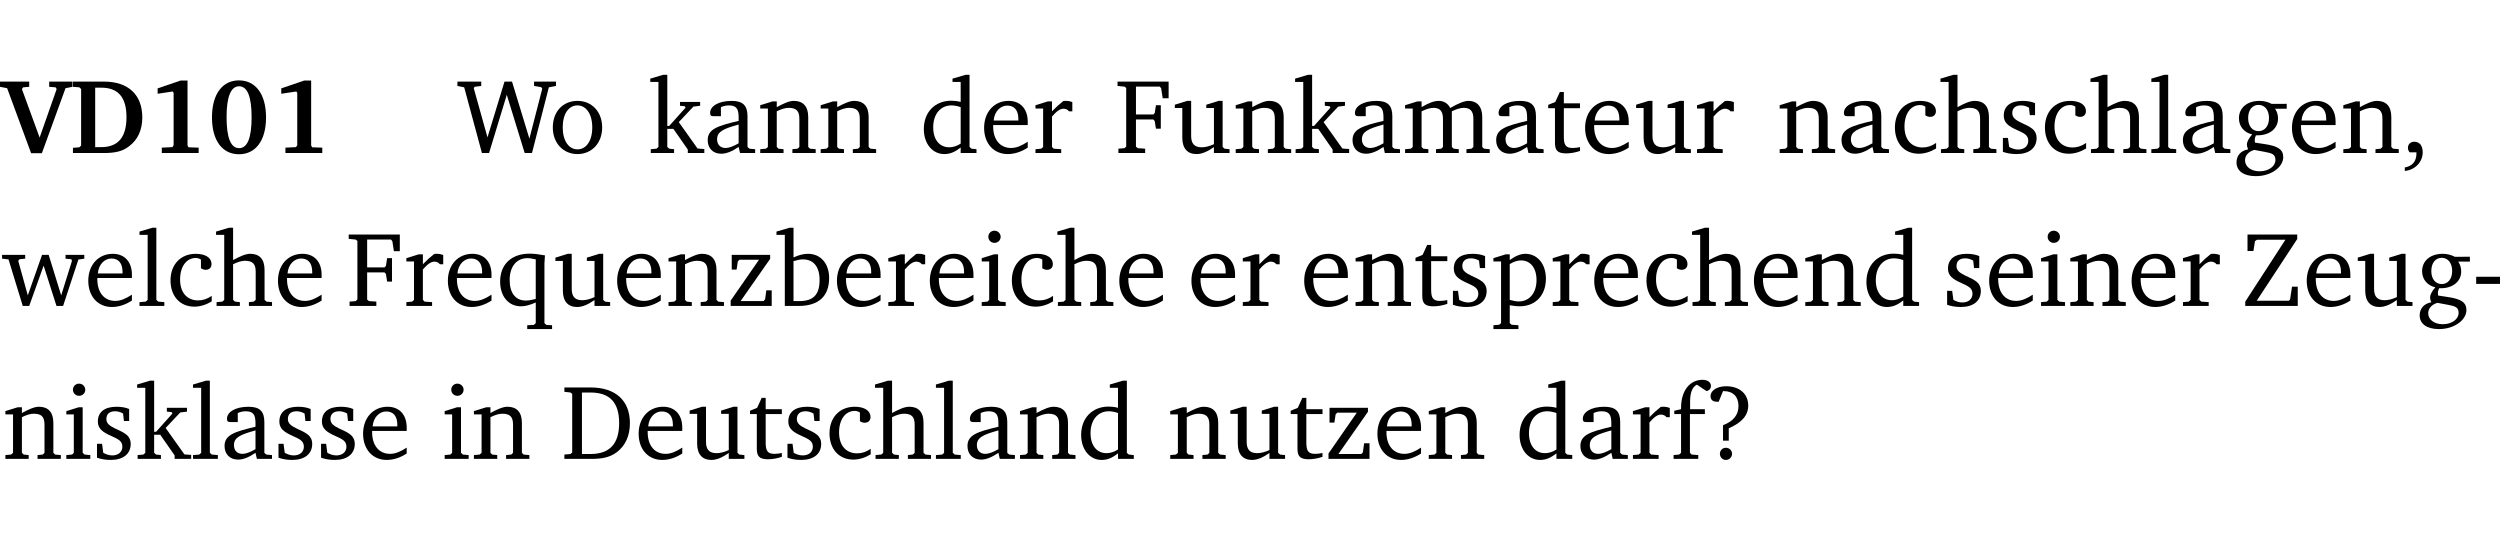 <?xml version="1.0" encoding="UTF-8" standalone="no"?>
<svg
   width="224.744pt"
   height="49.334pt"
   viewBox="0 0 224.744 49.334"
   version="1.2"
   id="svg388"
   sodipodi:docname="b9ec93917a8f.pdf"
   xmlns:inkscape="http://www.inkscape.org/namespaces/inkscape"
   xmlns:sodipodi="http://sodipodi.sourceforge.net/DTD/sodipodi-0.dtd"
   xmlns:xlink="http://www.w3.org/1999/xlink"
   xmlns="http://www.w3.org/2000/svg"
   xmlns:svg="http://www.w3.org/2000/svg">
  <sodipodi:namedview
     id="namedview390"
     pagecolor="#ffffff"
     bordercolor="#000000"
     borderopacity="0.25"
     inkscape:showpageshadow="2"
     inkscape:pageopacity="0.0"
     inkscape:pagecheckerboard="0"
     inkscape:deskcolor="#d1d1d1"
     inkscape:document-units="pt" />
  <defs
     id="defs109">
    <g
       id="g107">
      <symbol
         overflow="visible"
         id="glyph0-0">
        <path
           style="stroke:none"
           d=""
           id="path2" />
      </symbol>
      <symbol
         overflow="visible"
         id="glyph0-1">
        <path
           style="stroke:none"
           d="m -0.203,-6.422 v 0.469 l 0.641,0.125 2.156,5.844 H 3.562 l 2.125,-5.844 0.625,-0.125 v -0.469 H 4.219 v 0.469 L 4.797,-5.906 4.891,-5.75 3.359,-1.391 1.766,-5.75 1.875,-5.906 2.422,-5.953 v -0.469 z m 0,0"
           id="path5" />
      </symbol>
      <symbol
         overflow="visible"
         id="glyph0-2">
        <path
           style="stroke:none"
           d="M 3.062,-6.422 H 0.281 v 0.469 L 0.859,-5.906 1.016,-5.75 v 5.078 L 0.859,-0.516 0.281,-0.469 V 0 H 3.062 c 0.969,0 1.688,-0.141 2.266,-0.609 0.781,-0.578 1.188,-1.469 1.188,-2.594 0,-2.016 -1.234,-3.219 -3.453,-3.219 z M 2.281,-5.875 h 0.547 c 1.516,0 2.266,0.859 2.266,2.656 0,1.797 -0.75,2.688 -2.266,2.688 H 2.281 Z m 0,0"
           id="path8" />
      </symbol>
      <symbol
         overflow="visible"
         id="glyph0-3">
        <path
           style="stroke:none"
           d="m 3.109,-6.516 -2.062,0.703 v 0.484 l 1.359,-0.203 0.078,0.125 v 4.703 L 2.375,-0.531 1.422,-0.484 V 0 h 3.312 v -0.484 l -0.906,-0.031 -0.094,-0.156 v -5.844 z m 0,0"
           id="path11" />
      </symbol>
      <symbol
         overflow="visible"
         id="glyph0-4">
        <path
           style="stroke:none"
           d="m 2.797,-6.531 c -1.469,0 -2.422,1.219 -2.422,3.328 0,2.109 0.953,3.312 2.422,3.312 1.484,0 2.438,-1.203 2.438,-3.312 0,-2.109 -0.953,-3.328 -2.438,-3.328 z M 2.812,-6 c 0.75,0 1.125,0.938 1.125,2.781 0,1.859 -0.375,2.781 -1.125,2.781 -0.75,0 -1.125,-0.938 -1.125,-2.797 C 1.688,-5.078 2.078,-6 2.812,-6 Z m 0,0"
           id="path14" />
      </symbol>
      <symbol
         overflow="visible"
         id="glyph1-0">
        <path
           style="stroke:none"
           d=""
           id="path17" />
      </symbol>
      <symbol
         overflow="visible"
         id="glyph1-1">
        <path
           style="stroke:none"
           d="M 2.203,0 H 2.844 L 4.438,-5.234 6.047,0 h 0.656 l 1.516,-5.906 0.641,-0.125 v -0.391 h -1.969 v 0.391 l 0.641,0.109 0.094,0.141 -1.156,4.484 -1.562,-5.125 H 4.234 l -1.531,5.016 -1.234,-4.422 0.078,-0.125 0.594,-0.078 V -6.422 H 0 v 0.391 l 0.609,0.125 z m 0,0"
           id="path20" />
      </symbol>
      <symbol
         overflow="visible"
         id="glyph1-2">
        <path
           style="stroke:none"
           d="m 2.578,-4.688 c -1.297,0 -2.219,0.953 -2.219,2.391 0,1.406 0.938,2.391 2.219,2.391 1.281,0 2.219,-0.984 2.219,-2.391 0,-1.422 -0.938,-2.391 -2.219,-2.391 z m 0,0.406 c 0.766,0 1.328,0.75 1.328,1.984 0,1.234 -0.562,1.969 -1.328,1.969 -0.766,0 -1.328,-0.75 -1.328,-1.969 0,-1.25 0.547,-1.984 1.328,-1.984 z m 0,0"
           id="path23" />
      </symbol>
      <symbol
         overflow="visible"
         id="glyph1-3">
        <path
           style="stroke:none"
           d="m 0.234,0 h 2.094 v -0.344 l -0.438,-0.047 -0.172,-0.156 v -1.625 H 2.266 L 3.562,-0.312 V 0 H 5.047 V -0.359 L 4.438,-0.406 2.75,-2.781 4.062,-4.172 4.672,-4.25 v -0.344 h -1.812 V -4.25 l 0.438,0.047 0.062,0.125 -1.469,1.641 H 1.719 v -4.594 h -0.375 L 0.188,-6.688 v 0.297 h 0.734 v 5.844 L 0.75,-0.391 0.234,-0.344 Z m 0,0"
           id="path26" />
      </symbol>
      <symbol
         overflow="visible"
         id="glyph1-4">
        <path
           style="stroke:none"
           d="M 3.188,-0.547 3.312,0 H 4.672 V -0.344 L 4.156,-0.391 3.984,-0.547 V -3.312 c 0,-0.969 -0.422,-1.375 -1.422,-1.375 -1.203,0 -1.938,0.484 -1.938,1.078 0,0.219 0.078,0.297 0.297,0.297 H 1.594 V -4.125 c 0.25,-0.109 0.484,-0.156 0.719,-0.156 0.688,0 0.875,0.328 0.875,1.078 v 0.312 C 1.281,-2.438 0.406,-2.156 0.406,-1.156 c 0,0.719 0.469,1.219 1.219,1.219 0.453,0 0.969,-0.203 1.562,-0.609 z m 0,-0.328 C 2.719,-0.609 2.328,-0.453 2.016,-0.453 1.531,-0.453 1.25,-0.766 1.25,-1.234 1.25,-1.938 1.844,-2.188 3.188,-2.562 Z m 0,0"
           id="path29" />
      </symbol>
      <symbol
         overflow="visible"
         id="glyph1-5">
        <path
           style="stroke:none"
           d="M 0.281,0 H 2.375 V -0.344 L 1.922,-0.391 1.766,-0.547 V -3.75 c 0.406,-0.203 0.766,-0.312 1.062,-0.312 0.703,0 0.969,0.281 0.969,0.984 v 2.531 l -0.156,0.156 -0.469,0.047 V 0 h 2.094 V -0.344 L 4.75,-0.391 4.594,-0.547 v -2.688 c 0,-0.969 -0.469,-1.453 -1.297,-1.453 -0.406,0 -0.891,0.219 -1.531,0.562 v -0.516 h -0.375 L 0.281,-4.297 V -4 h 0.688 v 3.453 L 0.797,-0.391 0.281,-0.344 Z m 0,0"
           id="path32" />
      </symbol>
      <symbol
         overflow="visible"
         id="glyph1-6">
        <path
           style="stroke:none"
           d="M 3.656,-6.391 V -4.594 C 3.359,-4.672 3.078,-4.703 2.812,-4.703 c -1.453,0 -2.469,1.016 -2.469,2.547 0,1.344 0.797,2.25 1.844,2.25 0.531,0 0.984,-0.203 1.469,-0.594 V 0 H 5.078 V -0.344 L 4.625,-0.391 4.453,-0.547 V -7.031 H 4.094 L 2.922,-6.688 v 0.297 z m 0,5.547 C 3.312,-0.625 2.969,-0.516 2.625,-0.516 c -0.859,0 -1.438,-0.672 -1.438,-1.797 0,-1.203 0.672,-1.969 1.641,-1.969 0.219,0 0.516,0.047 0.828,0.156 z m 0,0"
           id="path35" />
      </symbol>
      <symbol
         overflow="visible"
         id="glyph1-7">
        <path
           style="stroke:none"
           d="m 4.281,-1.016 c -0.547,0.359 -1.016,0.562 -1.5,0.562 -0.969,0 -1.609,-0.734 -1.609,-1.953 0,-0.031 0,-0.078 0,-0.109 H 4.281 c 0,-0.109 0,-0.203 0,-0.297 0,-1.172 -0.672,-1.875 -1.719,-1.875 -1.281,0 -2.203,0.984 -2.203,2.422 0,1.406 0.859,2.359 2.125,2.359 0.609,0 1.219,-0.203 1.797,-0.578 z M 3.438,-2.922 H 1.219 c 0.062,-0.812 0.609,-1.344 1.219,-1.344 0.641,0 1,0.422 1,1.203 0,0.047 0,0.094 0,0.141 z m 0,0"
           id="path38" />
      </symbol>
      <symbol
         overflow="visible"
         id="glyph1-8">
        <path
           style="stroke:none"
           d="m 0.281,0 h 2.312 V -0.344 L 1.922,-0.391 1.766,-0.547 V -3.281 c 0.391,-0.453 0.719,-0.703 1.031,-0.703 0.203,0 0.375,0.078 0.5,0.234 H 3.594 V -4.578 C 3.391,-4.656 3.219,-4.688 3.016,-4.688 c -0.078,0 -0.156,0 -0.234,0.016 C 2.438,-4.406 2.094,-4.094 1.766,-3.75 v -0.891 h -0.375 L 0.281,-4.297 V -4 h 0.688 v 3.453 L 0.797,-0.391 0.281,-0.344 Z m 0,0"
           id="path41" />
      </symbol>
      <symbol
         overflow="visible"
         id="glyph1-9">
        <path
           style="stroke:none"
           d="M 0.312,0 H 2.719 V -0.391 L 2.047,-0.438 1.891,-0.578 v -2.438 h 1.562 L 3.578,-2.875 3.688,-2.188 H 4.125 V -4.297 H 3.688 l -0.109,0.703 -0.125,0.125 h -1.562 v -2.5 H 4.031 l 0.125,0.141 0.141,0.906 h 0.531 v -1.5 h -4.594 v 0.391 l 0.625,0.062 0.156,0.125 v 5.266 L 0.859,-0.438 0.312,-0.391 Z m 0,0"
           id="path44" />
      </symbol>
      <symbol
         overflow="visible"
         id="glyph1-10">
        <path
           style="stroke:none"
           d="M 1.359,-4.688 0.25,-4.344 v 0.297 H 0.922 V -1.375 c 0,0.969 0.469,1.469 1.281,1.469 0.469,0 0.984,-0.219 1.562,-0.625 V 0 h 1.406 V -0.344 L 4.719,-0.391 4.547,-0.547 V -4.688 H 4.188 l -1.109,0.344 v 0.297 h 0.688 v 3.25 C 3.359,-0.609 3,-0.516 2.656,-0.516 c -0.641,0 -0.938,-0.328 -0.938,-1.016 V -4.688 Z m 0,0"
           id="path47" />
      </symbol>
      <symbol
         overflow="visible"
         id="glyph1-11">
        <path
           style="stroke:none"
           d="M 4.344,-4.047 C 4.125,-4.469 3.766,-4.688 3.297,-4.688 c -0.406,0 -0.906,0.188 -1.531,0.562 v -0.516 h -0.375 L 0.281,-4.297 V -4 h 0.688 v 3.453 L 0.797,-0.391 0.281,-0.344 V 0 H 2.375 V -0.344 L 1.922,-0.391 1.766,-0.547 V -3.75 C 2.188,-3.953 2.531,-4.062 2.844,-4.062 c 0.578,0 0.844,0.312 0.844,0.984 v 2.531 L 3.531,-0.391 3.062,-0.344 V 0 H 5.109 V -0.344 L 4.656,-0.391 4.484,-0.547 V -3.75 c 0.406,-0.203 0.781,-0.312 1.078,-0.312 0.594,0 0.859,0.312 0.859,0.984 v 2.531 L 6.25,-0.391 5.797,-0.344 V 0 h 2.094 V -0.344 L 7.375,-0.391 7.219,-0.547 v -2.688 c 0,-0.953 -0.484,-1.453 -1.234,-1.453 -0.375,0 -0.922,0.219 -1.641,0.641 z m 0,0"
           id="path50" />
      </symbol>
      <symbol
         overflow="visible"
         id="glyph1-12">
        <path
           style="stroke:none"
           d="m 0.844,-4.031 v 3.094 c 0,0.672 0.203,0.969 1,0.969 0.359,0 0.797,-0.062 1.25,-0.219 v -0.344 c -0.219,0.047 -0.438,0.078 -0.672,0.078 -0.656,0 -0.781,-0.328 -0.781,-1.047 V -4.031 H 3.094 v -0.438 H 1.641 V -5.484 H 1.281 L 0.875,-4.594 0.234,-4.328 v 0.297 z m 0,0"
           id="path53" />
      </symbol>
      <symbol
         overflow="visible"
         id="glyph1-13">
        <path
           style="stroke:none"
           d="m 4.062,-0.406 v -0.5 C 3.656,-0.625 3.266,-0.5 2.844,-0.5 c -0.984,0 -1.625,-0.688 -1.625,-1.875 0,-1.203 0.594,-1.938 1.406,-1.938 0.172,0 0.312,0.047 0.469,0.141 v 0.781 C 3.234,-3.297 3.375,-3.25 3.516,-3.25 c 0.328,0 0.531,-0.203 0.531,-0.516 C 4.047,-4.312 3.531,-4.688 2.625,-4.688 c -1.344,0 -2.266,0.953 -2.266,2.391 0,1.406 0.844,2.359 2.141,2.359 0.516,0 1.031,-0.156 1.562,-0.469 z m 0,0"
           id="path56" />
      </symbol>
      <symbol
         overflow="visible"
         id="glyph1-14">
        <path
           style="stroke:none"
           d="M 1.344,-7.031 0.188,-6.688 v 0.297 h 0.734 v 5.844 L 0.75,-0.391 0.234,-0.344 V 0 h 2.094 V -0.344 L 1.891,-0.391 1.719,-0.547 V -3.75 c 0.406,-0.203 0.766,-0.312 1.062,-0.312 0.703,0 0.969,0.281 0.969,0.984 v 2.531 l -0.172,0.156 -0.438,0.047 V 0 H 5.219 v -0.344 l -0.5,-0.047 -0.172,-0.156 v -2.688 c 0,-0.969 -0.453,-1.453 -1.281,-1.453 -0.422,0 -0.906,0.219 -1.547,0.562 v -2.906 z m 0,0"
           id="path59" />
      </symbol>
      <symbol
         overflow="visible"
         id="glyph1-15">
        <path
           style="stroke:none"
           d="M 3.297,-4.484 C 2.969,-4.625 2.594,-4.688 2.172,-4.688 c -1.094,0 -1.688,0.484 -1.688,1.328 0,0.641 0.422,0.953 1.234,1.312 0.625,0.281 0.969,0.453 0.969,0.953 0,0.453 -0.344,0.781 -0.906,0.781 -0.266,0 -0.531,-0.078 -0.812,-0.234 l -0.109,-0.812 H 0.406 v 1.25 c 0.328,0.125 0.75,0.203 1.234,0.203 1.125,0 1.797,-0.547 1.797,-1.438 0,-0.359 -0.141,-0.641 -0.375,-0.828 -0.312,-0.25 -0.672,-0.391 -1,-0.547 C 1.516,-2.984 1.25,-3.188 1.25,-3.594 c 0,-0.438 0.281,-0.688 0.781,-0.688 0.234,0 0.469,0.062 0.719,0.203 l 0.078,0.672 h 0.469 z m 0,0"
           id="path62" />
      </symbol>
      <symbol
         overflow="visible"
         id="glyph1-16">
        <path
           style="stroke:none"
           d="M 0.266,0 H 2.5 V -0.344 L 1.953,-0.391 1.781,-0.547 V -7.031 H 1.422 l -1.156,0.344 v 0.297 H 1 v 5.844 l -0.172,0.156 -0.562,0.047 z m 0,0"
           id="path65" />
      </symbol>
      <symbol
         overflow="visible"
         id="glyph1-17">
        <path
           style="stroke:none"
           d="M 3.531,-4.422 C 3.172,-4.609 2.812,-4.688 2.453,-4.688 c -1.141,0 -1.859,0.641 -1.859,1.562 0,0.719 0.453,1.281 1.188,1.453 -0.312,0.359 -0.469,0.656 -0.469,0.906 0,0.156 0.047,0.297 0.109,0.438 C 0.766,-0.219 0.375,0.234 0.375,0.844 0.375,1.609 1.016,2.078 2.109,2.078 2.844,2.078 3.5,1.859 4,1.453 4.375,1.141 4.578,0.734 4.578,0.375 c 0,-0.703 -0.5,-1 -1.625,-1.172 L 2.031,-0.938 c 0,-0.109 -0.016,-0.188 -0.016,-0.234 0,-0.141 0.047,-0.297 0.109,-0.422 0.062,0 0.109,0 0.156,0 1.109,0 1.828,-0.641 1.828,-1.5 0,-0.328 -0.078,-0.609 -0.266,-0.891 h 1.047 v -0.438 z m -1.172,0.094 c 0.547,0 0.938,0.453 0.938,1.188 0,0.719 -0.391,1.172 -0.938,1.172 -0.562,0 -0.938,-0.453 -0.938,-1.172 0,-0.734 0.375,-1.188 0.938,-1.188 z M 1.969,-0.281 2.891,-0.109 C 3.562,0.016 3.875,0.109 3.875,0.625 c 0,0.547 -0.578,1.016 -1.422,1.016 -0.797,0 -1.312,-0.438 -1.312,-0.984 0,-0.422 0.297,-0.781 0.828,-0.938 z m 0,0"
           id="path68" />
      </symbol>
      <symbol
         overflow="visible"
         id="glyph1-18">
        <path
           style="stroke:none"
           d="m 0.375,1.609 c 0.969,-0.094 1.609,-0.844 1.609,-1.672 0,-0.609 -0.281,-0.953 -0.766,-0.953 -0.312,0 -0.562,0.219 -0.562,0.531 0,0.172 0.047,0.297 0.156,0.422 h 0.609 c 0,0.031 0,0.078 0,0.094 0,0.703 -0.344,1.141 -1.047,1.266 z m 0,0"
           id="path71" />
      </symbol>
      <symbol
         overflow="visible"
         id="glyph1-19">
        <path
           style="stroke:none"
           d="M -0.016,-4.594 V -4.25 L 0.562,-4.188 1.844,0 H 2.422 L 3.719,-3.625 4.875,0 H 5.469 L 6.844,-4.172 7.375,-4.25 V -4.594 H 5.688 V -4.25 l 0.516,0.047 0.062,0.156 -0.969,3.094 -1.125,-3.641 H 3.578 L 2.297,-0.953 1.438,-4.047 1.547,-4.203 2.062,-4.25 v -0.344 z m 0,0"
           id="path74" />
      </symbol>
      <symbol
         overflow="visible"
         id="glyph1-20">
        <path
           style="stroke:none"
           d="m 4.391,-4.547 c -0.516,-0.094 -0.969,-0.156 -1.375,-0.156 -1.641,0 -2.656,0.969 -2.656,2.5 0,1.359 0.766,2.234 1.875,2.234 0.406,0 0.828,-0.125 1.328,-0.344 v 1.859 l -0.172,0.156 -0.594,0.031 v 0.344 H 5.031 V 1.734 L 4.516,1.703 4.344,1.547 V -3.844 c 0,-0.094 0.031,-0.328 0.047,-0.703 z M 3.562,-4.188 v 3.562 c -0.391,0.094 -0.672,0.141 -0.891,0.141 -0.906,0 -1.453,-0.656 -1.453,-1.844 0,-1.234 0.625,-1.969 1.609,-1.969 0.203,0 0.438,0.047 0.734,0.109 z m 0,0"
           id="path77" />
      </symbol>
      <symbol
         overflow="visible"
         id="glyph1-21">
        <path
           style="stroke:none"
           d="M 0.438,0 H 4.125 V -1.406 H 3.641 L 3.531,-0.594 3.391,-0.438 h -2.062 l 2.656,-3.797 V -4.594 H 0.531 v 1.328 h 0.438 L 1.078,-4 1.219,-4.156 H 2.984 L 0.438,-0.484 Z m 0,0"
           id="path80" />
      </symbol>
      <symbol
         overflow="visible"
         id="glyph1-22">
        <path
           style="stroke:none"
           d="M 1.25,-7.031 0.078,-6.688 v 0.297 h 0.75 V 0 h 1.219 C 3.875,0 4.812,-0.875 4.812,-2.516 4.812,-3.812 4.047,-4.688 2.922,-4.688 c -0.422,0 -0.844,0.109 -1.312,0.328 V -7.031 Z M 1.609,-0.438 V -4.031 C 1.938,-4.125 2.219,-4.188 2.453,-4.188 c 0.953,0 1.5,0.656 1.5,1.859 0,1.312 -0.562,1.891 -1.812,1.891 -0.047,0 -0.234,0 -0.531,0 z m 0,0"
           id="path83" />
      </symbol>
      <symbol
         overflow="visible"
         id="glyph1-23">
        <path
           style="stroke:none"
           d="m 1.469,-6.766 c -0.297,0 -0.547,0.234 -0.547,0.547 0,0.312 0.25,0.547 0.547,0.547 0.312,0 0.562,-0.234 0.562,-0.547 0,-0.297 -0.25,-0.547 -0.562,-0.547 z m -0.031,2.125 -1.109,0.344 V -4 H 1 v 3.453 L 0.844,-0.391 0.328,-0.344 V 0 h 2.156 V -0.344 L 1.969,-0.391 1.797,-0.547 v -4.094 z m 0,0"
           id="path86" />
      </symbol>
      <symbol
         overflow="visible"
         id="glyph1-24">
        <path
           style="stroke:none"
           d="m 0.219,2.078 h 2.25 V 1.734 L 1.859,1.688 1.688,1.547 V -0.062 C 2.047,0 2.344,0.031 2.578,0.031 4,0.031 4.938,-0.953 4.938,-2.453 4.938,-3.797 4.156,-4.688 3.094,-4.688 2.656,-4.688 2.203,-4.5 1.688,-4.125 V -4.641 H 1.328 L 0.219,-4.297 V -4 h 0.688 V 1.547 L 0.734,1.688 0.219,1.734 Z m 1.469,-2.625 v -3.219 c 0.375,-0.219 0.688,-0.328 1.016,-0.328 0.828,0 1.391,0.656 1.391,1.766 0,1.172 -0.656,1.922 -1.594,1.922 -0.219,0 -0.484,-0.047 -0.812,-0.141 z m 0,0"
           id="path89" />
      </symbol>
      <symbol
         overflow="visible"
         id="glyph1-25">
        <path
           style="stroke:none"
           d="M 0.641,-6.422 V -4.938 h 0.531 L 1.312,-5.828 1.5,-5.953 H 4.047 L 0.438,-0.391 V 0 H 5.156 V -1.734 H 4.641 L 4.469,-0.594 4.359,-0.469 H 1.469 l 3.641,-5.547 v -0.406 z m 0,0"
           id="path92" />
      </symbol>
      <symbol
         overflow="visible"
         id="glyph1-26">
        <path
           style="stroke:none"
           d="m 0.453,-2.625 v 0.641 H 2.594 V -2.625 Z m 0,0"
           id="path95" />
      </symbol>
      <symbol
         overflow="visible"
         id="glyph1-27">
        <path
           style="stroke:none"
           d="M 2.672,-6.422 H 0.312 v 0.391 l 0.547,0.062 0.156,0.125 v 5.266 L 0.859,-0.438 0.312,-0.391 V 0 h 2.359 c 0.969,0 1.688,-0.109 2.344,-0.594 0.781,-0.594 1.188,-1.484 1.188,-2.625 0,-2 -1.266,-3.203 -3.531,-3.203 z m -0.781,0.453 h 0.75 c 1.75,0 2.594,0.891 2.594,2.75 0,1.859 -0.844,2.781 -2.594,2.781 h -0.75 z m 0,0"
           id="path98" />
      </symbol>
      <symbol
         overflow="visible"
         id="glyph1-28">
        <path
           style="stroke:none"
           d="M 0.281,0 H 2.5 V -0.344 L 1.906,-0.391 1.75,-0.547 V -4.031 h 1.344 v -0.438 H 1.766 v -0.703 c 0,-0.797 0.203,-1.297 0.609,-1.5 L 3.25,-6.094 c 0.25,-0.062 0.391,-0.25 0.391,-0.469 0,-0.312 -0.297,-0.547 -0.75,-0.547 -1.125,0 -1.938,0.938 -1.938,2.531 0,0.031 0,0.062 0,0.109 L 0.344,-4.328 v 0.297 h 0.609 v 3.484 l -0.172,0.156 -0.5,0.047 z m 0,0"
           id="path101" />
      </symbol>
      <symbol
         overflow="visible"
         id="glyph1-29">
        <path
           style="stroke:none"
           d="m 2.172,-2.75 c 1.172,-0.516 1.75,-1.156 1.75,-2.047 0,-1.031 -0.766,-1.734 -1.984,-1.734 -0.859,0 -1.406,0.406 -1.406,0.891 0,0.312 0.203,0.5 0.562,0.5 0.062,0 0.125,0 0.172,0 L 1.656,-6.094 c 0.031,0 0.031,0 0.062,0 0.844,0 1.328,0.5 1.328,1.344 0,0.797 -0.469,1.375 -1.391,1.719 v 1.391 H 2.172 Z M 1.906,-1 C 1.609,-1 1.375,-0.766 1.375,-0.453 c 0,0.297 0.234,0.547 0.531,0.547 0.312,0 0.562,-0.25 0.562,-0.547 C 2.469,-0.766 2.219,-1 1.906,-1 Z m 0,0"
           id="path104" />
      </symbol>
    </g>
  </defs>
  <g
     id="surface1"
     transform="translate(-46.569,-104.995)">
    <path
       style="fill:none;stroke:#000000;stroke-width:0.01;stroke-linecap:butt;stroke-linejoin:miter;stroke-miterlimit:10;stroke-opacity:0.01"
       d="M 3.4375e-4,-0.001 H 218.27"
       transform="matrix(1,0,0,-1,46.777,104.999)"
       id="path111" />
    <g
       style="fill:#000000;fill-opacity:1"
       id="g123">
      <use
         xlink:href="#glyph0-1"
         x="46.772"
         y="118.752"
         id="use113" />
      <use
         xlink:href="#glyph0-2"
         x="52.845"
         y="118.752"
         id="use115" />
      <use
         xlink:href="#glyph0-3"
         x="59.693"
         y="118.752"
         id="use117" />
      <use
         xlink:href="#glyph0-4"
         x="65.25"
         y="118.752"
         id="use119" />
      <use
         xlink:href="#glyph0-3"
         x="70.807"
         y="118.752"
         id="use121" />
    </g>
    <g
       style="fill:#000000;fill-opacity:1"
       id="g127">
      <use
         xlink:href="#glyph1-1"
         x="87.69"
         y="118.752"
         id="use125" />
    </g>
    <g
       style="fill:#000000;fill-opacity:1"
       id="g131">
      <use
         xlink:href="#glyph1-2"
         x="95.906"
         y="118.752"
         id="use129" />
    </g>
    <g
       style="fill:#000000;fill-opacity:1"
       id="g141">
      <use
         xlink:href="#glyph1-3"
         x="104.839"
         y="118.752"
         id="use133" />
      <use
         xlink:href="#glyph1-4"
         x="109.783"
         y="118.752"
         id="use135" />
      <use
         xlink:href="#glyph1-5"
         x="114.632"
         y="118.752"
         id="use137" />
      <use
         xlink:href="#glyph1-5"
         x="120.065"
         y="118.752"
         id="use139" />
    </g>
    <g
       style="fill:#000000;fill-opacity:1"
       id="g149">
      <use
         xlink:href="#glyph1-6"
         x="129.275"
         y="118.752"
         id="use143" />
      <use
         xlink:href="#glyph1-7"
         x="134.679"
         y="118.752"
         id="use145" />
      <use
         xlink:href="#glyph1-8"
         x="139.375"
         y="118.752"
         id="use147" />
    </g>
    <g
       style="fill:#000000;fill-opacity:1"
       id="g173">
      <use
         xlink:href="#glyph1-9"
         x="146.797"
         y="118.752"
         id="use151" />
      <use
         xlink:href="#glyph1-10"
         x="151.933"
         y="118.752"
         id="use153" />
      <use
         xlink:href="#glyph1-5"
         x="157.375"
         y="118.752"
         id="use155" />
      <use
         xlink:href="#glyph1-3"
         x="162.807"
         y="118.752"
         id="use157" />
      <use
         xlink:href="#glyph1-4"
         x="167.752"
         y="118.752"
         id="use159" />
      <use
         xlink:href="#glyph1-11"
         x="172.601"
         y="118.752"
         id="use161" />
      <use
         xlink:href="#glyph1-4"
         x="180.664"
         y="118.752"
         id="use163" />
      <use
         xlink:href="#glyph1-12"
         x="185.513"
         y="118.752"
         id="use165" />
      <use
         xlink:href="#glyph1-7"
         x="188.707"
         y="118.752"
         id="use167" />
      <use
         xlink:href="#glyph1-10"
         x="193.403"
         y="118.752"
         id="use169" />
      <use
         xlink:href="#glyph1-8"
         x="198.845"
         y="118.752"
         id="use171" />
    </g>
    <g
       style="fill:#000000;fill-opacity:1"
       id="g201">
      <use
         xlink:href="#glyph1-5"
         x="206.277"
         y="118.752"
         id="use175" />
      <use
         xlink:href="#glyph1-4"
         x="211.709"
         y="118.752"
         id="use177" />
      <use
         xlink:href="#glyph1-13"
         x="216.558"
         y="118.752"
         id="use179" />
      <use
         xlink:href="#glyph1-14"
         x="220.824"
         y="118.752"
         id="use181" />
      <use
         xlink:href="#glyph1-15"
         x="226.218"
         y="118.752"
         id="use183" />
      <use
         xlink:href="#glyph1-13"
         x="230.044"
         y="118.752"
         id="use185" />
      <use
         xlink:href="#glyph1-14"
         x="234.309"
         y="118.752"
         id="use187" />
      <use
         xlink:href="#glyph1-16"
         x="239.703"
         y="118.752"
         id="use189" />
      <use
         xlink:href="#glyph1-4"
         x="242.4"
         y="118.752"
         id="use191" />
      <use
         xlink:href="#glyph1-17"
         x="247.25"
         y="118.752"
         id="use193" />
      <use
         xlink:href="#glyph1-7"
         x="252.252"
         y="118.752"
         id="use195" />
      <use
         xlink:href="#glyph1-5"
         x="256.948"
         y="118.752"
         id="use197" />
      <use
         xlink:href="#glyph1-18"
         x="262.38"
         y="118.752"
         id="use199" />
    </g>
    <g
       style="fill:#000000;fill-opacity:1"
       id="g215">
      <use
         xlink:href="#glyph1-19"
         x="46.772"
         y="132.5"
         id="use203" />
      <use
         xlink:href="#glyph1-7"
         x="54.146"
         y="132.5"
         id="use205" />
      <use
         xlink:href="#glyph1-16"
         x="58.842"
         y="132.5"
         id="use207" />
      <use
         xlink:href="#glyph1-13"
         x="61.539"
         y="132.5"
         id="use209" />
      <use
         xlink:href="#glyph1-14"
         x="65.805"
         y="132.5"
         id="use211" />
      <use
         xlink:href="#glyph1-7"
         x="71.199"
         y="132.5"
         id="use213" />
    </g>
    <g
       style="fill:#000000;fill-opacity:1"
       id="g249">
      <use
         xlink:href="#glyph1-9"
         x="77.683"
         y="132.5"
         id="use217" />
      <use
         xlink:href="#glyph1-8"
         x="82.819"
         y="132.5"
         id="use219" />
      <use
         xlink:href="#glyph1-7"
         x="86.473"
         y="132.5"
         id="use221" />
      <use
         xlink:href="#glyph1-20"
         x="91.169"
         y="132.5"
         id="use223" />
      <use
         xlink:href="#glyph1-10"
         x="96.248"
         y="132.5"
         id="use225" />
      <use
         xlink:href="#glyph1-7"
         x="101.69"
         y="132.5"
         id="use227" />
      <use
         xlink:href="#glyph1-5"
         x="106.386"
         y="132.5"
         id="use229" />
      <use
         xlink:href="#glyph1-21"
         x="111.818"
         y="132.5"
         id="use231" />
      <use
         xlink:href="#glyph1-22"
         x="116.294"
         y="132.5"
         id="use233" />
      <use
         xlink:href="#glyph1-7"
         x="121.449"
         y="132.5"
         id="use235" />
      <use
         xlink:href="#glyph1-8"
         x="126.145"
         y="132.5"
         id="use237" />
      <use
         xlink:href="#glyph1-7"
         x="129.799"
         y="132.5"
         id="use239" />
      <use
         xlink:href="#glyph1-23"
         x="134.495"
         y="132.5"
         id="use241" />
      <use
         xlink:href="#glyph1-13"
         x="137.173"
         y="132.5"
         id="use243" />
      <use
         xlink:href="#glyph1-14"
         x="141.438"
         y="132.5"
         id="use245" />
      <use
         xlink:href="#glyph1-7"
         x="146.833"
         y="132.5"
         id="use247" />
    </g>
    <g
       style="fill:#000000;fill-opacity:1"
       id="g255">
      <use
         xlink:href="#glyph1-7"
         x="153.317"
         y="132.5"
         id="use251" />
      <use
         xlink:href="#glyph1-8"
         x="158.013"
         y="132.5"
         id="use253" />
    </g>
    <g
       style="fill:#000000;fill-opacity:1"
       id="g281">
      <use
         xlink:href="#glyph1-7"
         x="163.455"
         y="132.5"
         id="use257" />
      <use
         xlink:href="#glyph1-5"
         x="168.151"
         y="132.5"
         id="use259" />
      <use
         xlink:href="#glyph1-12"
         x="173.584"
         y="132.5"
         id="use261" />
      <use
         xlink:href="#glyph1-15"
         x="176.778"
         y="132.5"
         id="use263" />
      <use
         xlink:href="#glyph1-24"
         x="180.604"
         y="132.5"
         id="use265" />
      <use
         xlink:href="#glyph1-8"
         x="185.874"
         y="132.5"
         id="use267" />
      <use
         xlink:href="#glyph1-7"
         x="189.527"
         y="132.5"
         id="use269" />
      <use
         xlink:href="#glyph1-13"
         x="194.223"
         y="132.5"
         id="use271" />
      <use
         xlink:href="#glyph1-14"
         x="198.489"
         y="132.5"
         id="use273" />
      <use
         xlink:href="#glyph1-7"
         x="203.883"
         y="132.5"
         id="use275" />
      <use
         xlink:href="#glyph1-5"
         x="208.579"
         y="132.5"
         id="use277" />
      <use
         xlink:href="#glyph1-6"
         x="214.012"
         y="132.5"
         id="use279" />
    </g>
    <g
       style="fill:#000000;fill-opacity:1"
       id="g295">
      <use
         xlink:href="#glyph1-15"
         x="221.204"
         y="132.5"
         id="use283" />
      <use
         xlink:href="#glyph1-7"
         x="225.03"
         y="132.5"
         id="use285" />
      <use
         xlink:href="#glyph1-23"
         x="229.726"
         y="132.5"
         id="use287" />
      <use
         xlink:href="#glyph1-5"
         x="232.404"
         y="132.5"
         id="use289" />
      <use
         xlink:href="#glyph1-7"
         x="237.836"
         y="132.5"
         id="use291" />
      <use
         xlink:href="#glyph1-8"
         x="242.532"
         y="132.5"
         id="use293" />
    </g>
    <g
       style="fill:#000000;fill-opacity:1"
       id="g307">
      <use
         xlink:href="#glyph1-25"
         x="247.974"
         y="132.5"
         id="use297" />
      <use
         xlink:href="#glyph1-7"
         x="253.579"
         y="132.5"
         id="use299" />
      <use
         xlink:href="#glyph1-10"
         x="258.275"
         y="132.5"
         id="use301" />
      <use
         xlink:href="#glyph1-17"
         x="263.717"
         y="132.5"
         id="use303" />
      <use
         xlink:href="#glyph1-26"
         x="268.719"
         y="132.5"
         id="use305" />
    </g>
    <g
       style="fill:#000000;fill-opacity:1"
       id="g327">
      <use
         xlink:href="#glyph1-5"
         x="46.772"
         y="146.249"
         id="use309" />
      <use
         xlink:href="#glyph1-23"
         x="52.204"
         y="146.249"
         id="use311" />
      <use
         xlink:href="#glyph1-15"
         x="54.882"
         y="146.249"
         id="use313" />
      <use
         xlink:href="#glyph1-3"
         x="58.708"
         y="146.249"
         id="use315" />
      <use
         xlink:href="#glyph1-16"
         x="63.653"
         y="146.249"
         id="use317" />
      <use
         xlink:href="#glyph1-4"
         x="66.35"
         y="146.249"
         id="use319" />
      <use
         xlink:href="#glyph1-15"
         x="71.199"
         y="146.249"
         id="use321" />
      <use
         xlink:href="#glyph1-15"
         x="75.025"
         y="146.249"
         id="use323" />
      <use
         xlink:href="#glyph1-7"
         x="78.85"
         y="146.249"
         id="use325" />
    </g>
    <g
       style="fill:#000000;fill-opacity:1"
       id="g333">
      <use
         xlink:href="#glyph1-23"
         x="86.215"
         y="146.249"
         id="use329" />
      <use
         xlink:href="#glyph1-5"
         x="88.893"
         y="146.249"
         id="use331" />
    </g>
    <g
       style="fill:#000000;fill-opacity:1"
       id="g357">
      <use
         xlink:href="#glyph1-27"
         x="96.994"
         y="146.249"
         id="use335" />
      <use
         xlink:href="#glyph1-7"
         x="103.622"
         y="146.249"
         id="use337" />
      <use
         xlink:href="#glyph1-10"
         x="108.318"
         y="146.249"
         id="use339" />
      <use
         xlink:href="#glyph1-12"
         x="113.76"
         y="146.249"
         id="use341" />
      <use
         xlink:href="#glyph1-15"
         x="116.954"
         y="146.249"
         id="use343" />
      <use
         xlink:href="#glyph1-13"
         x="120.78"
         y="146.249"
         id="use345" />
      <use
         xlink:href="#glyph1-14"
         x="125.045"
         y="146.249"
         id="use347" />
      <use
         xlink:href="#glyph1-16"
         x="130.44"
         y="146.249"
         id="use349" />
      <use
         xlink:href="#glyph1-4"
         x="133.137"
         y="146.249"
         id="use351" />
      <use
         xlink:href="#glyph1-5"
         x="137.986"
         y="146.249"
         id="use353" />
      <use
         xlink:href="#glyph1-6"
         x="143.418"
         y="146.249"
         id="use355" />
    </g>
    <g
       style="fill:#000000;fill-opacity:1"
       id="g371">
      <use
         xlink:href="#glyph1-5"
         x="151.49"
         y="146.249"
         id="use359" />
      <use
         xlink:href="#glyph1-10"
         x="156.923"
         y="146.249"
         id="use361" />
      <use
         xlink:href="#glyph1-12"
         x="162.365"
         y="146.249"
         id="use363" />
      <use
         xlink:href="#glyph1-21"
         x="165.559"
         y="146.249"
         id="use365" />
      <use
         xlink:href="#glyph1-7"
         x="170.035"
         y="146.249"
         id="use367" />
      <use
         xlink:href="#glyph1-5"
         x="174.731"
         y="146.249"
         id="use369" />
    </g>
    <g
       style="fill:#000000;fill-opacity:1"
       id="g383">
      <use
         xlink:href="#glyph1-6"
         x="182.832"
         y="146.249"
         id="use373" />
      <use
         xlink:href="#glyph1-4"
         x="188.236"
         y="146.249"
         id="use375" />
      <use
         xlink:href="#glyph1-8"
         x="193.085"
         y="146.249"
         id="use377" />
      <use
         xlink:href="#glyph1-28"
         x="196.739"
         y="146.249"
         id="use379" />
      <use
         xlink:href="#glyph1-29"
         x="199.809"
         y="146.249"
         id="use381" />
    </g>
    <path
       style="fill:none;stroke:#000000;stroke-width:0.01;stroke-linecap:butt;stroke-linejoin:miter;stroke-miterlimit:10;stroke-opacity:0.01"
       d="M 3.4375e-4,-0.001 H 218.27"
       transform="matrix(1,0,0,-1,46.777,154.323)"
       id="path385" />
  </g>
</svg>
